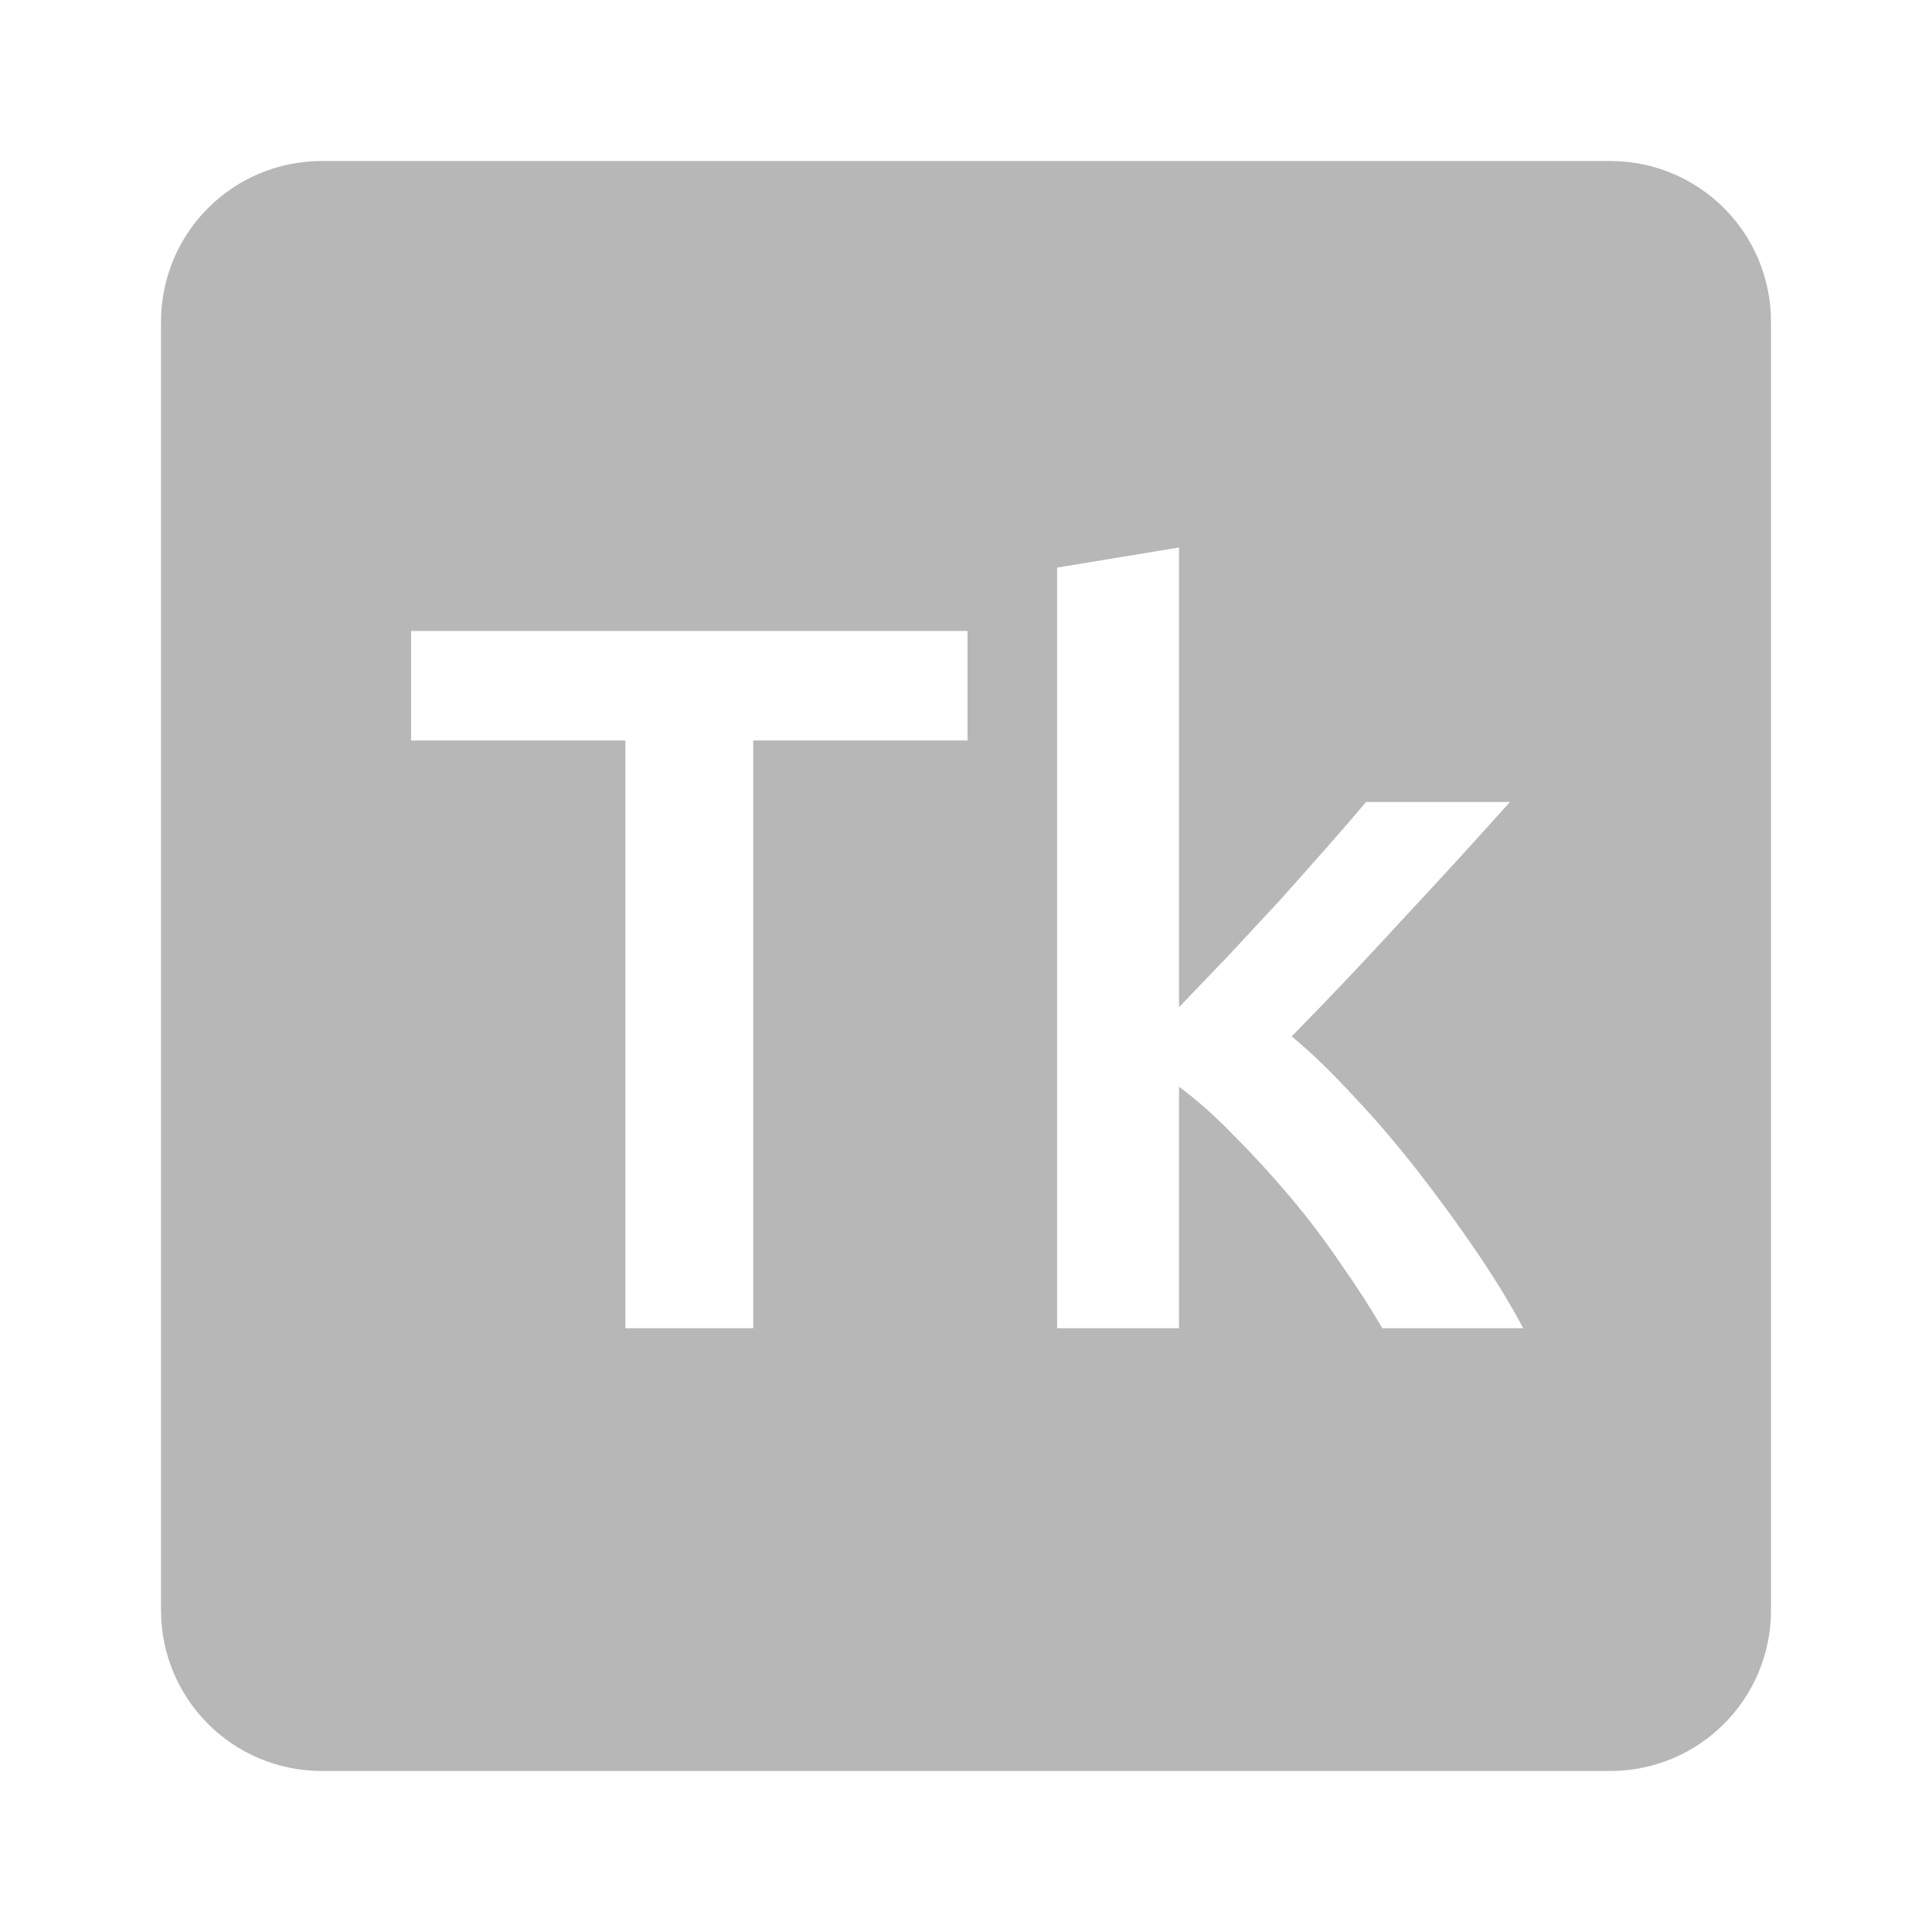<svg viewBox="0 0 24 24" xmlns="http://www.w3.org/2000/svg">
 <path d="m4 2c-1.108 0-2 .892-2 2v16c0 1.108.892 2 2 2h16c1.108 0 2-.892 2-2v-16c0-1.108-.892-2-2-2zm10.646 4.801v5.711c.192-.2.395-.412.611-.637.217-.233.43-.463.639-.688.208-.233.405-.454.588-.662.192-.217.353-.404.486-.563h1.787c-.417.467-.858.949-1.324 1.449-.458.5-.92.988-1.387 1.463.25.208.512.462.787.762.275.292.54.604.799.938.258.333.502.667.727 1 .225.333.413.642.563.926h-1.75c-.15-.258-.325-.529-.525-.813-.192-.283-.4-.558-.625-.824-.225-.267-.454-.517-.688-.75-.233-.242-.463-.447-.688-.613v3h-1.514v-9.449zm-9.539 1.037h6.912v1.361h-2.662v7.301h-1.588v-7.301h-2.662z" fill="#b7b7b7"/>
</svg>
